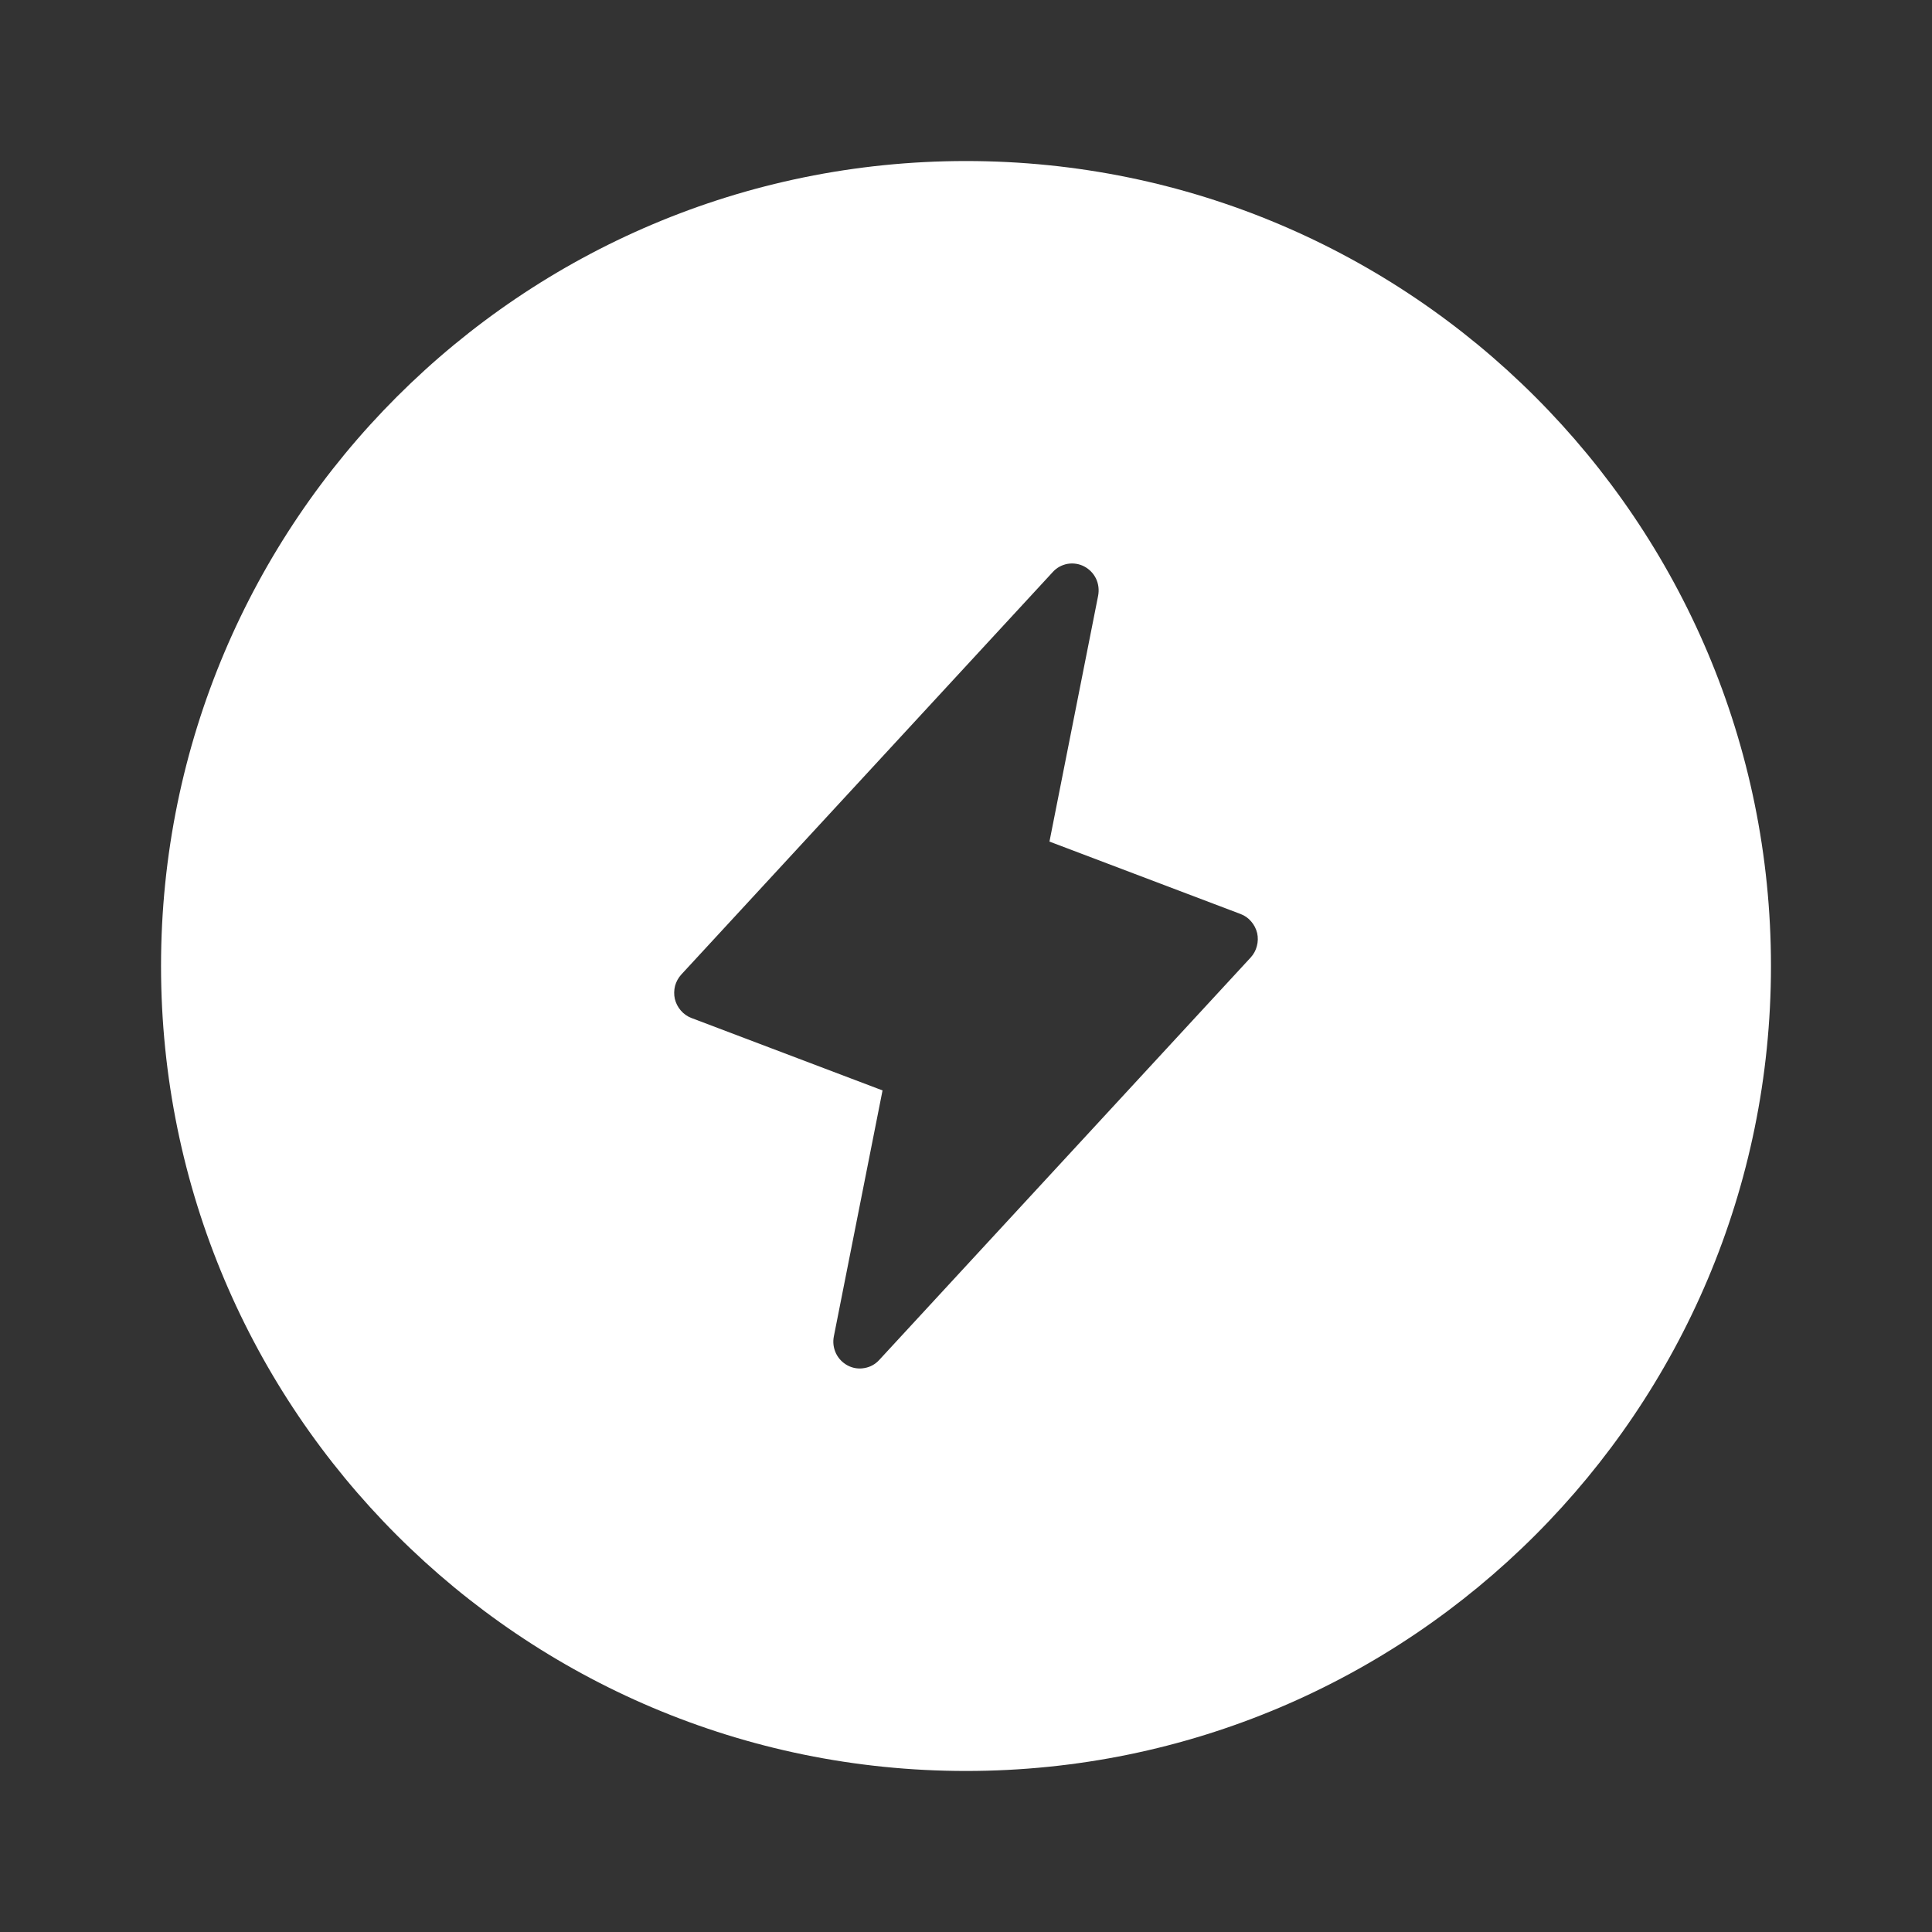 <svg width="20" height="20" viewBox="0 0 20 20" fill="none" xmlns="http://www.w3.org/2000/svg">
<rect x="0" y="0" width="20" height="20" fill="#333333" stroke="none"/>
<path fill-rule="evenodd" clip-rule="evenodd" d="M10 18.333C14.602 18.333 18.333 14.602 18.333 10C18.333 5.398 14.602 1.667 10 1.667C5.398 1.667 1.667 5.398 1.667 10C1.667 14.602 5.398 18.333 10 18.333ZM12.952 9.539C12.982 9.573 13.003 9.614 13.014 9.659C13.024 9.703 13.023 9.75 13.011 9.794C13 9.838 12.978 9.878 12.947 9.912L9.102 14.078C9.061 14.123 9.008 14.152 8.949 14.162C8.89 14.173 8.829 14.164 8.776 14.136C8.723 14.108 8.68 14.064 8.654 14.01C8.628 13.955 8.62 13.894 8.632 13.834L9.136 11.288L7.157 10.538C7.115 10.522 7.077 10.495 7.048 10.461C7.018 10.427 6.997 10.386 6.986 10.341C6.976 10.297 6.977 10.25 6.988 10.206C7 10.162 7.022 10.122 7.053 10.088L10.898 5.922C10.938 5.877 10.992 5.848 11.051 5.837C11.11 5.827 11.171 5.836 11.224 5.864C11.277 5.892 11.32 5.936 11.346 5.99C11.372 6.045 11.379 6.106 11.368 6.166L10.864 8.712L12.843 9.462C12.885 9.478 12.923 9.504 12.952 9.539Z" fill="white"/>
</svg>
